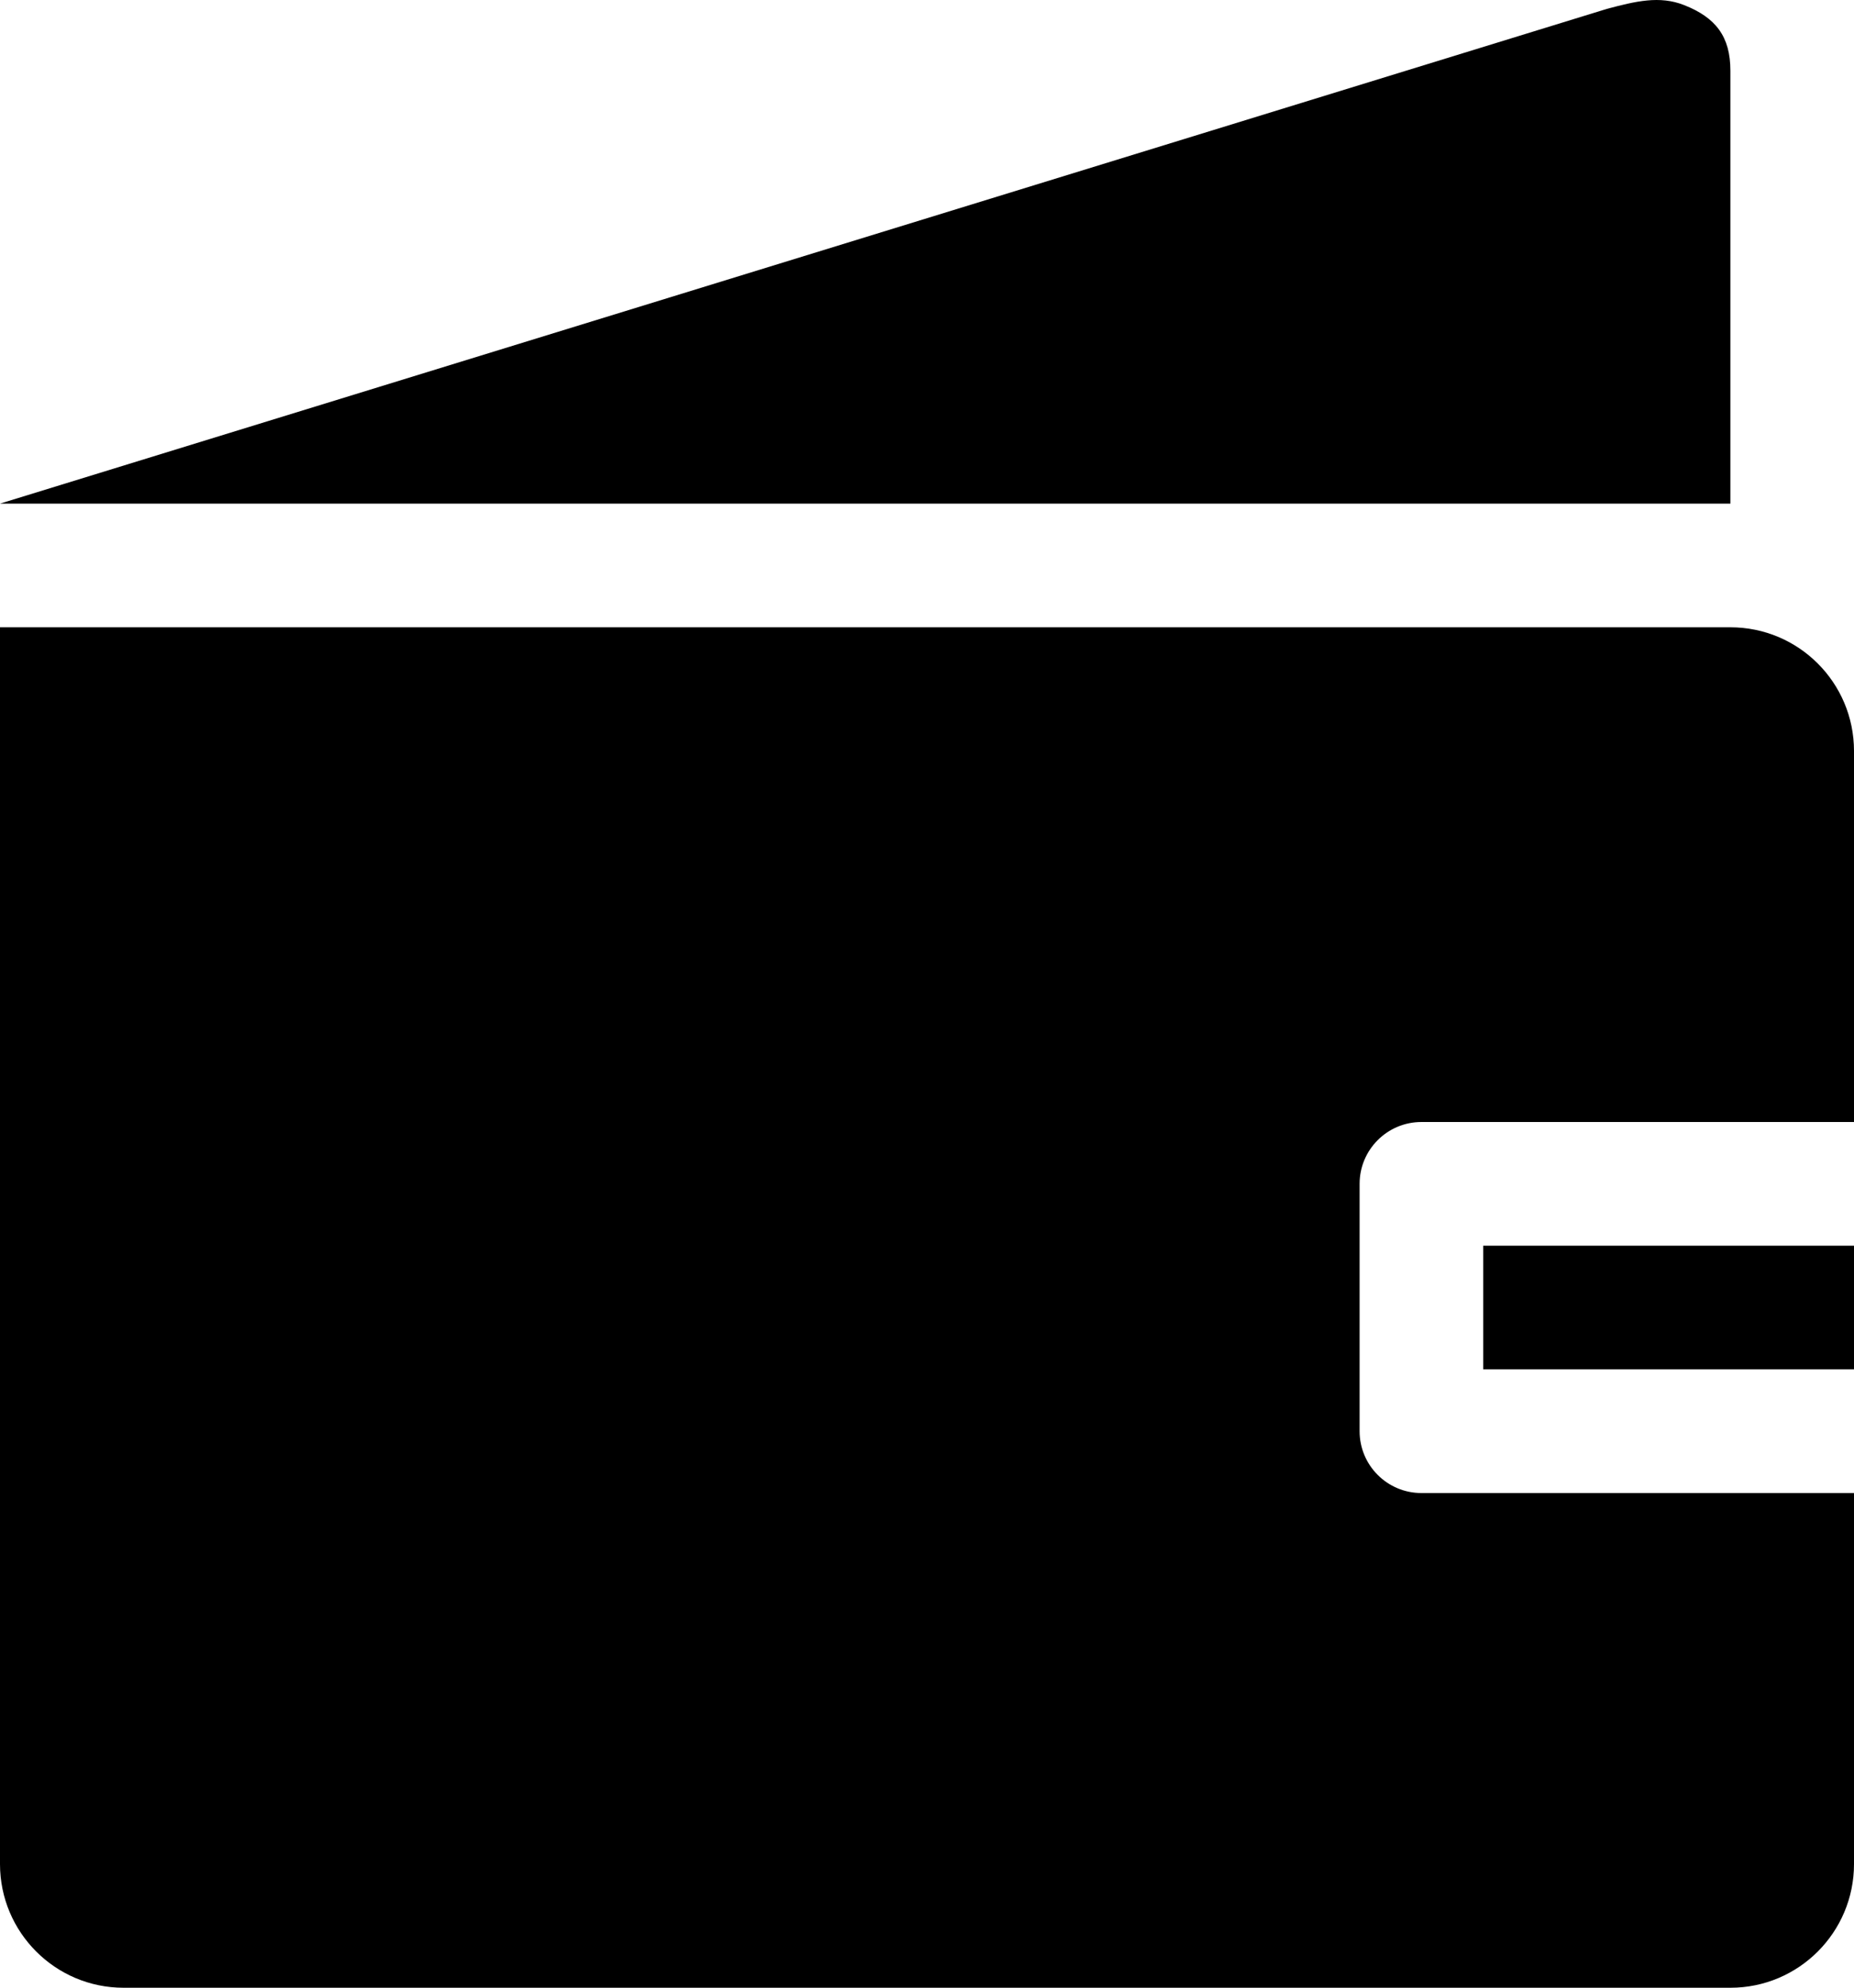 <?xml version="1.0" encoding="iso-8859-1"?>
<!-- Generator: Adobe Illustrator 18.0.0, SVG Export Plug-In . SVG Version: 6.00 Build 0)  -->
<!DOCTYPE svg PUBLIC "-//W3C//DTD SVG 1.1//EN" "http://www.w3.org/Graphics/SVG/1.1/DTD/svg11.dtd">
<svg version="1.1" id="Capa_1" xmlns="http://www.w3.org/2000/svg" xmlns:xlink="http://www.w3.org/1999/xlink" x="0px" y="0px"
	 viewBox="0 0 30 32.144" style="enable-background:new 0 0 30 32.144;" xml:space="preserve">
<g id="_x34__8_">
	<g>
		<path style="fill-rule:evenodd;clip-rule:evenodd;" d="M24,22.144h6v-2h-6V22.144z M28,1.144c0-0.552-0.236-0.86-0.75-1.062
			C26.854-0.074,26.469,0.019,26,0.144l-26,8h28V1.144z M28,10.144H0v20c0,1.104,0.895,2,2,2h26c1.105,0,2-0.896,2-2v-6h-7
			c-0.552,0-1-0.448-1-1v-4c0-0.552,0.448-1,1-1h7v-6C30,11.04,29.105,10.144,28,10.144z"/>
	</g>
</g>
<g>
</g>
<g>
</g>
<g>
</g>
<g>
</g>
<g>
</g>
<g>
</g>
<g>
</g>
<g>
</g>
<g>
</g>
<g>
</g>
<g>
</g>
<g>
</g>
<g>
</g>
<g>
</g>
<g>
</g>
</svg>
